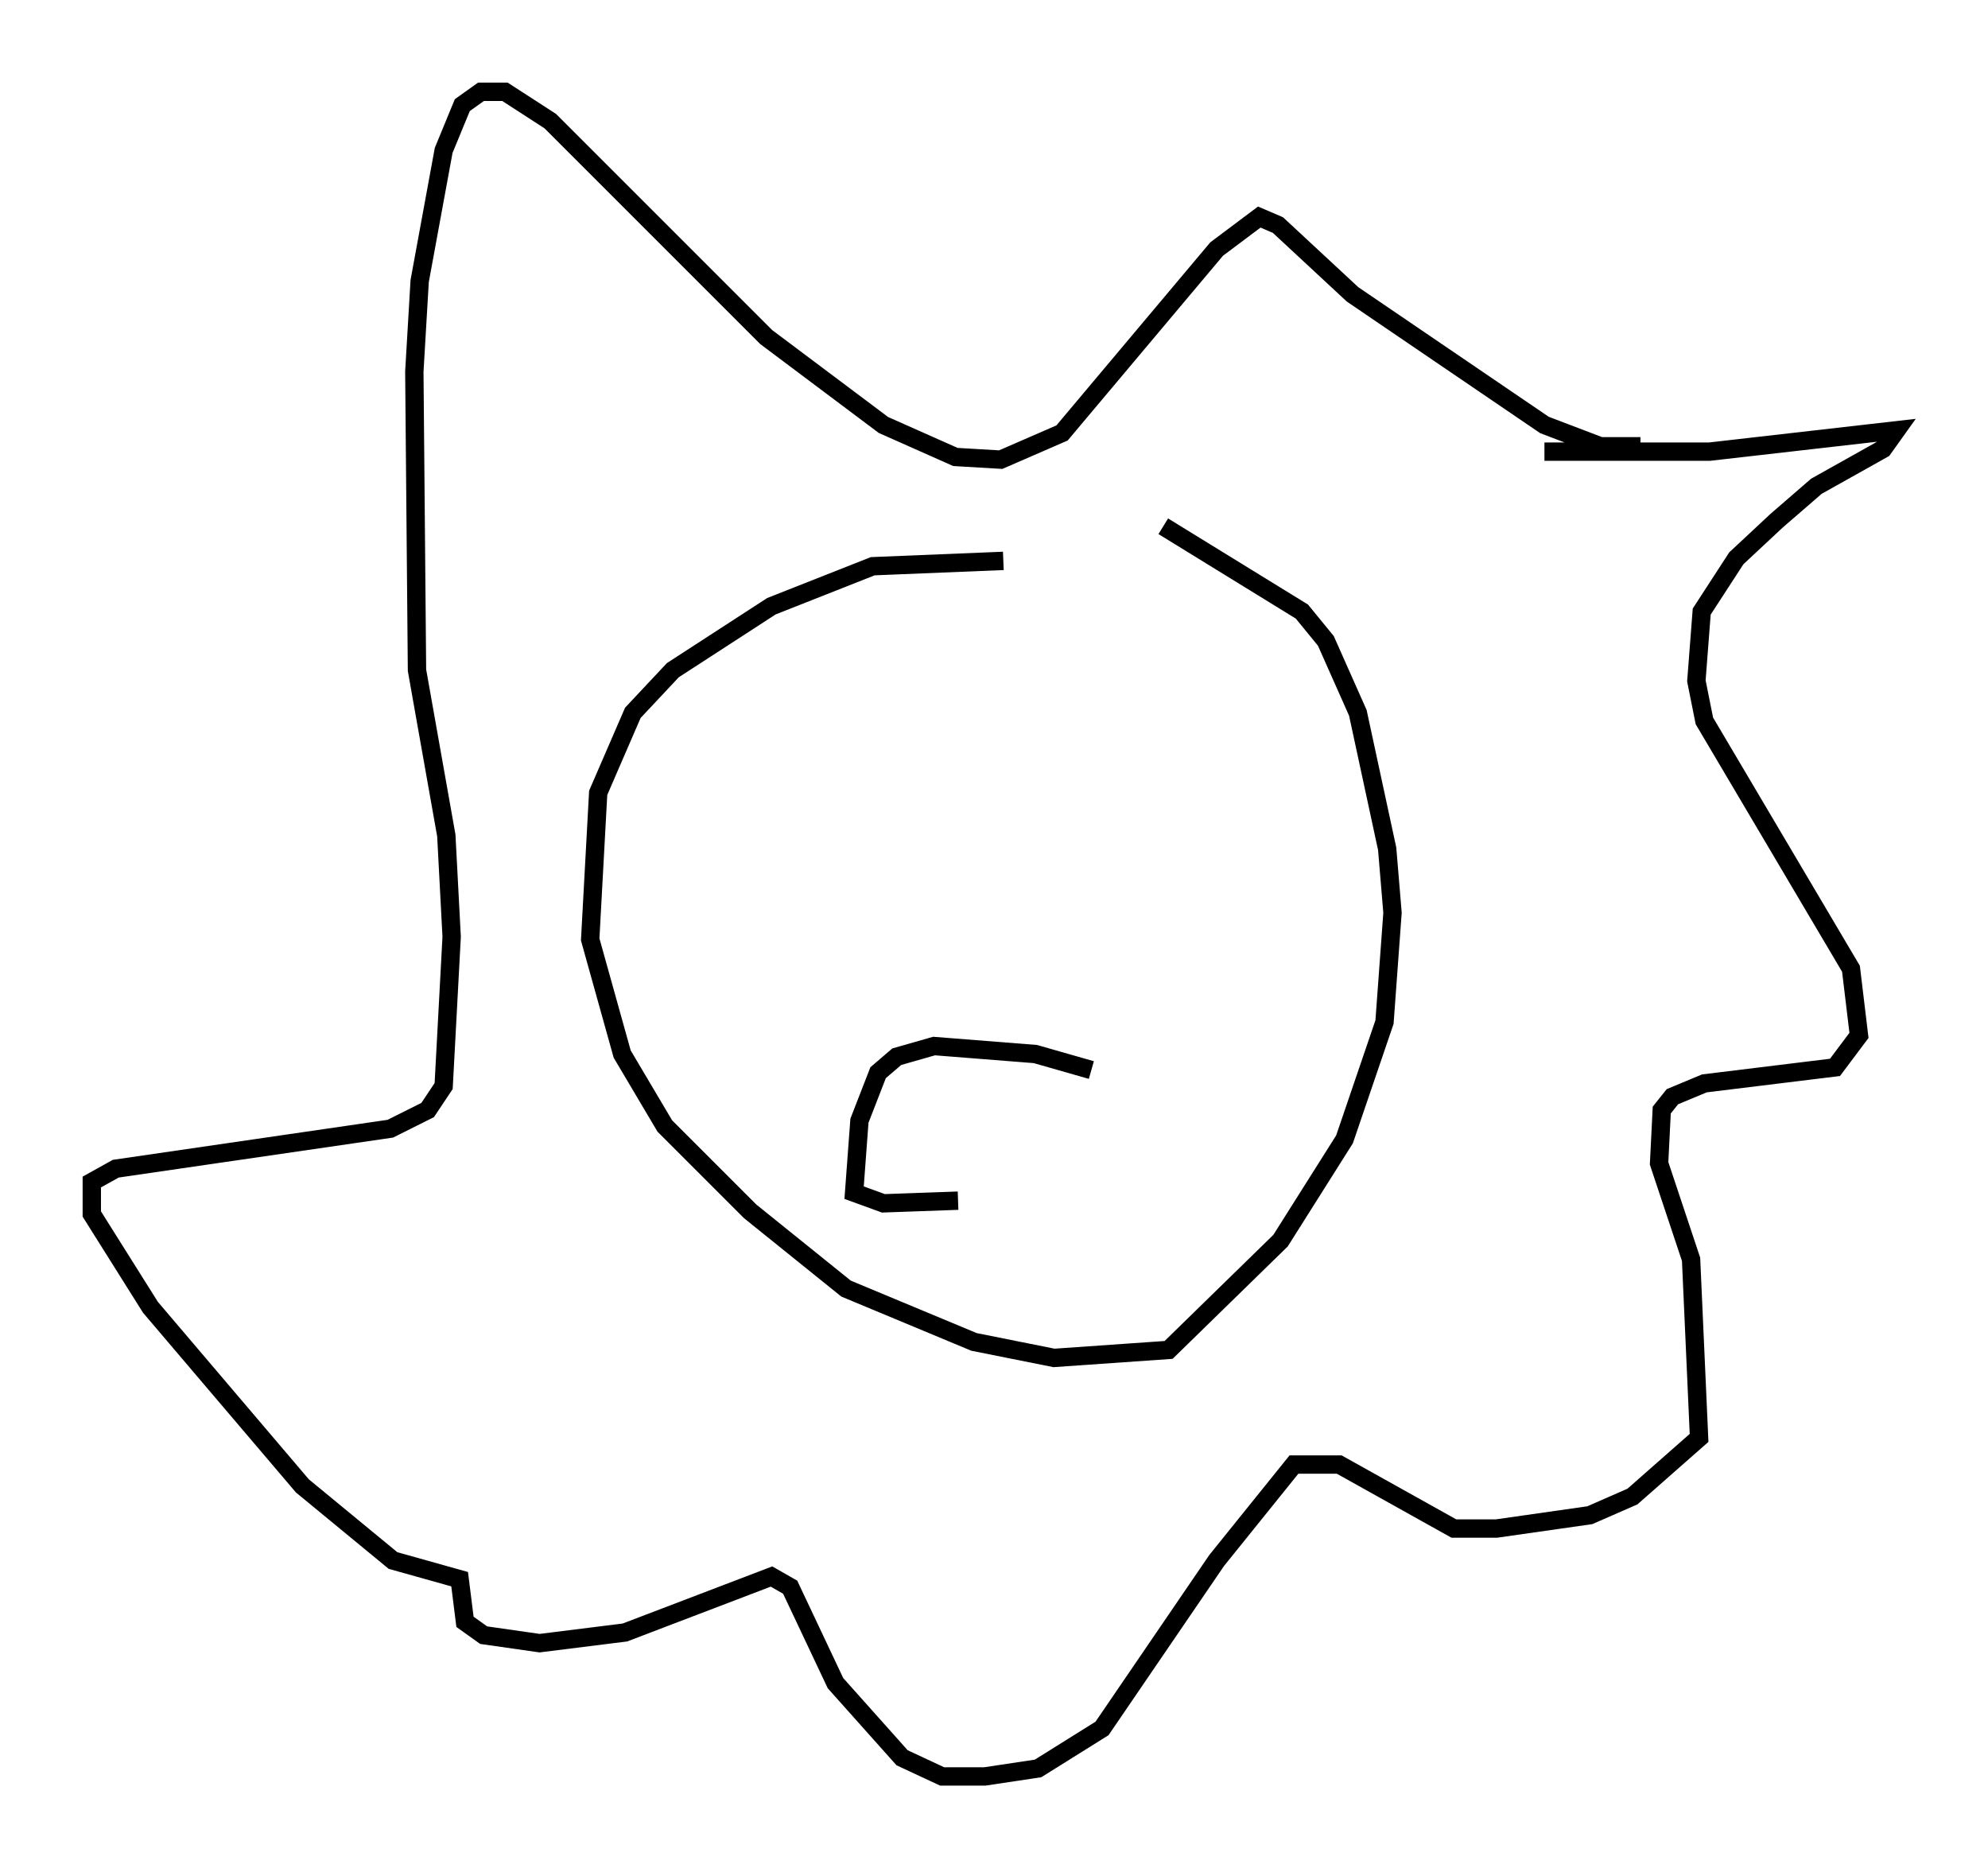 <?xml version="1.0" encoding="utf-8" ?>
<svg baseProfile="full" height="101.799" version="1.1" width="108.335" xmlns="http://www.w3.org/2000/svg" xmlns:ev="http://www.w3.org/2001/xml-events" xmlns:xlink="http://www.w3.org/1999/xlink"><defs /><rect fill="white" height="101.799" width="108.335" x="0" y="0" /><path d="M58.888, 31.145 m-4.212, -0.581 l-7.117, 0.291 -5.52, 2.179 l-5.374, 3.486 -2.179, 2.324 l-1.888, 4.358 -0.436, 7.989 l1.743, 6.246 2.324, 3.922 l4.648, 4.648 5.229, 4.212 l6.972, 2.905 4.358, 0.872 l6.246, -0.436 6.101, -5.955 l3.486, -5.52 2.179, -6.391 l0.436, -5.955 -0.291, -3.486 l-1.598, -7.408 -1.743, -3.922 l-1.307, -1.598 -7.553, -4.648 m20.771, -4.067 l9.006, 0.0 10.168, -1.162 l-0.726, 1.017 -3.631, 2.034 l-2.179, 1.888 -2.179, 2.034 l-1.888, 2.905 -0.291, 3.777 l0.436, 2.179 7.989, 13.508 l0.436, 3.631 -1.307, 1.743 l-7.117, 0.872 -1.743, 0.726 l-0.581, 0.726 -0.145, 2.905 l1.743, 5.229 0.436, 9.732 l-3.631, 3.196 -2.324, 1.017 l-5.084, 0.726 -2.324, 0.0 l-6.246, -3.486 -2.469, 0.0 l-4.212, 5.229 -6.246, 9.151 l-3.486, 2.179 -2.905, 0.436 l-2.324, 0.0 -2.179, -1.017 l-3.631, -4.067 -2.469, -5.229 l-1.017, -0.581 -7.989, 3.05 l-4.648, 0.581 -3.05, -0.436 l-1.017, -0.726 -0.291, -2.324 l-3.631, -1.017 -4.939, -4.067 l-8.279, -9.732 -3.196, -5.084 l0.0, -1.743 1.307, -0.726 l14.961, -2.179 2.034, -1.017 l0.872, -1.307 0.436, -8.134 l-0.291, -5.52 -1.598, -9.006 l-0.145, -16.268 0.291, -4.939 l1.307, -7.117 1.017, -2.469 l1.017, -0.726 1.307, 0.0 l2.469, 1.598 11.765, 11.765 l6.391, 4.793 3.922, 1.743 l2.469, 0.145 3.341, -1.453 l8.425, -10.022 2.324, -1.743 l1.017, 0.436 4.067, 3.777 l10.458, 7.117 3.05, 1.162 l2.179, 0.0 m-29.922, 33.989 l-3.05, -0.872 -5.52, -0.436 l-2.034, 0.581 -1.017, 0.872 l-1.017, 2.615 -0.291, 3.922 l1.598, 0.581 4.067, -0.145 " fill="none" stroke="black" stroke-width="1" /></svg>